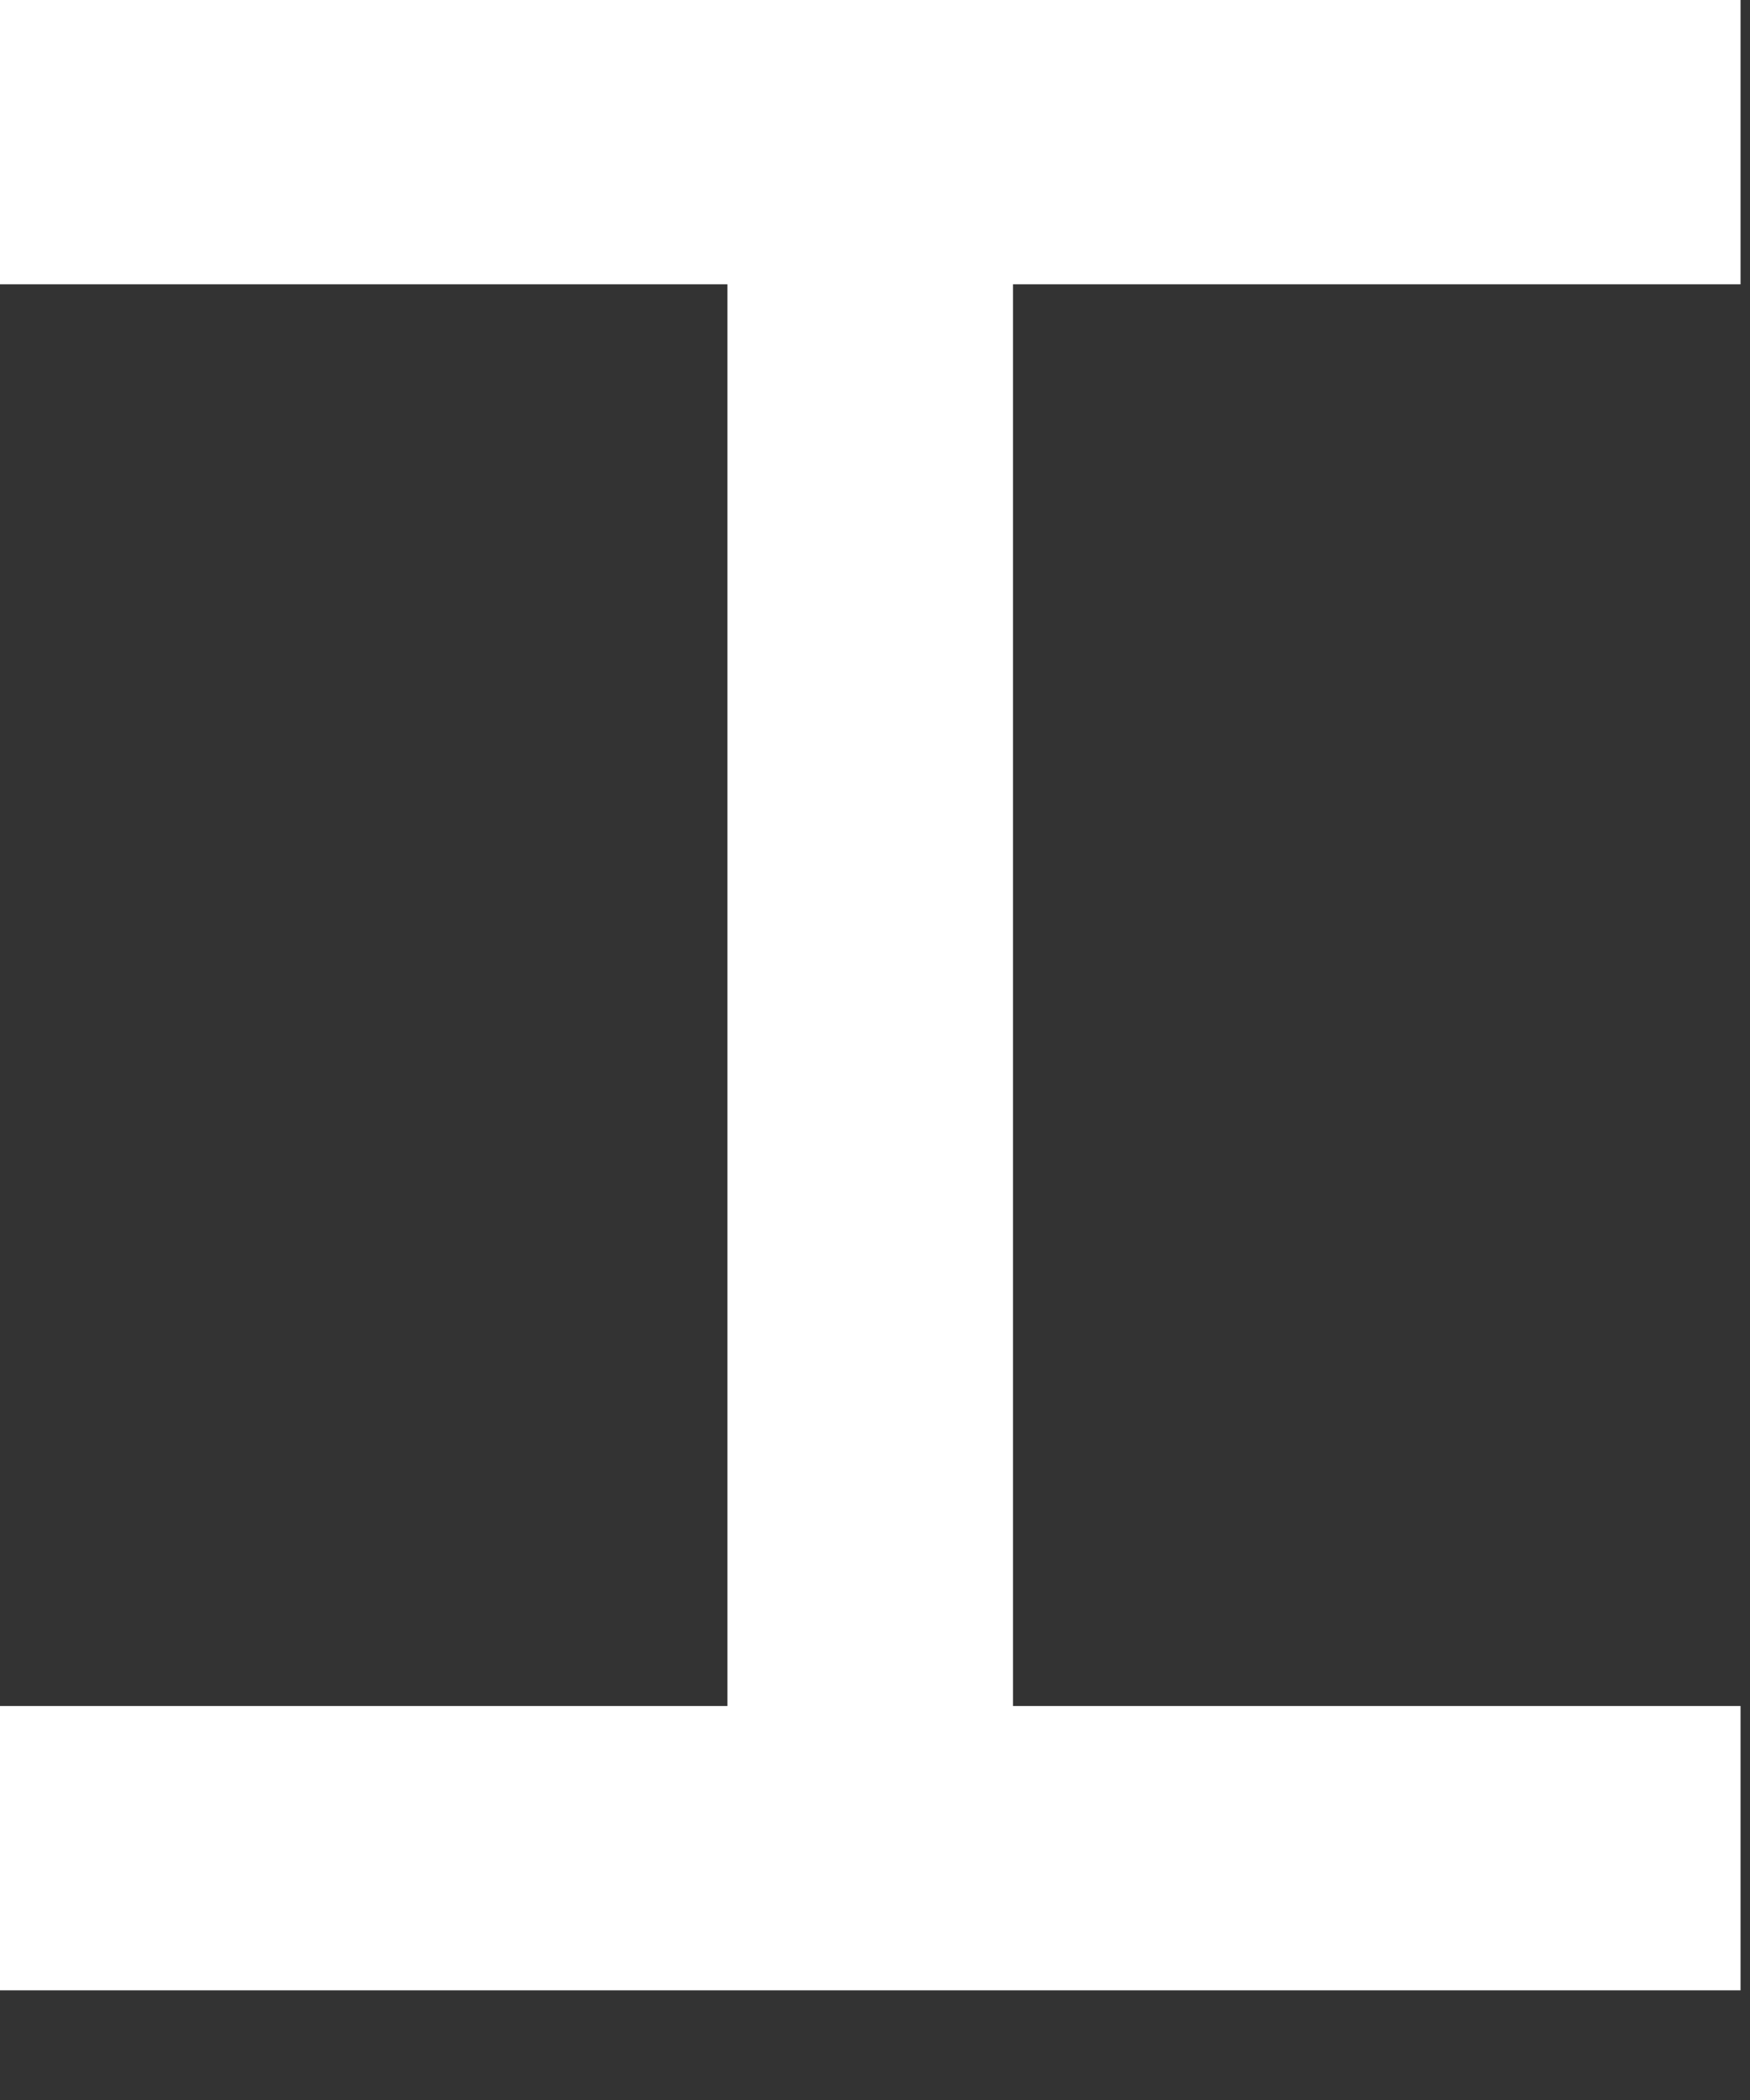 <svg width="15" height="18" viewBox="0 0 15 18" fill="none" xmlns="http://www.w3.org/2000/svg">
<rect x="0" y="0" width="15" height="18" fill="#333333" stroke="none"/>
<path d="M0 14.623H6.235V2.437H0V0H14.919V2.437H8.683V14.623H14.919V17.06H0V14.623Z" fill="white"/>
</svg>
